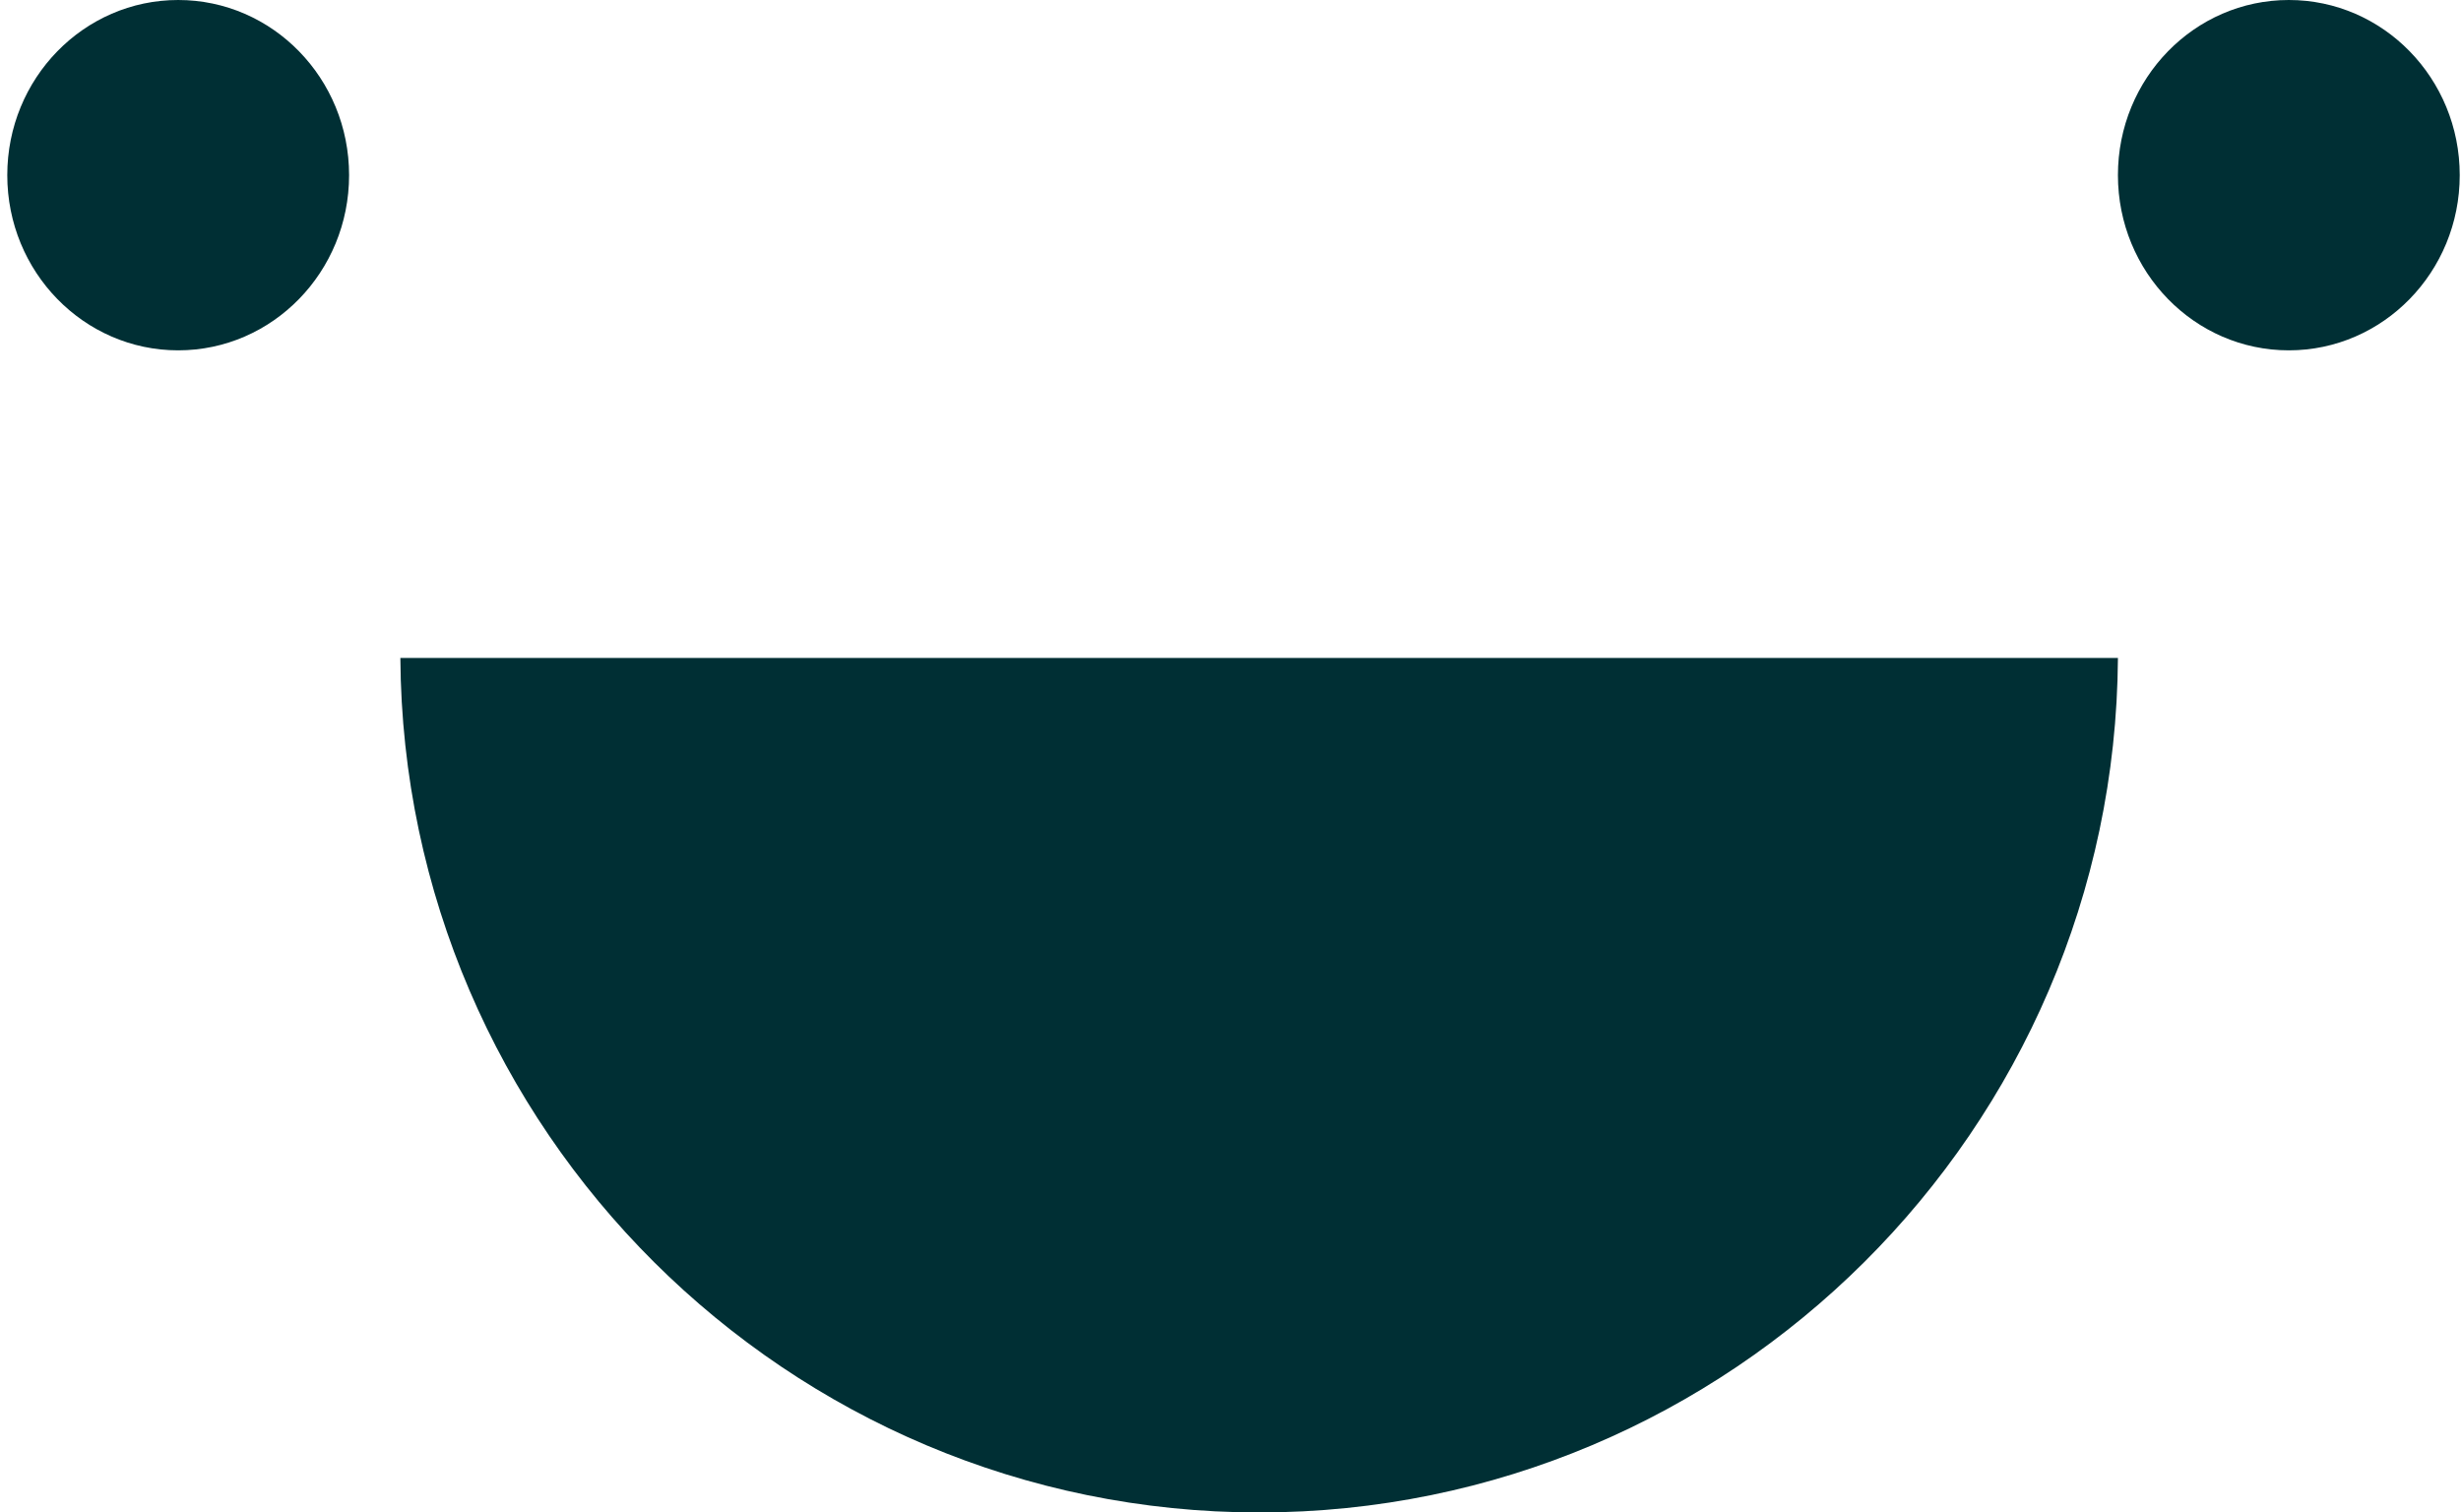 <svg xmlns="http://www.w3.org/2000/svg" width="288" height="177" viewBox="0 0 288 177"><path d="M247.852 77c-.36 55.203-45.302 100-100.5 100-55.196 0-100.138-44.797-100.5-100h201zm20-36c-11.044 0-20-9.179-20-20.501 0-11.323 8.956-20.499 20-20.499 11.043 0 20 9.176 20 20.499 0 11.322-8.957 20.501-20 20.501m-247 0c-11.044 0-20-9.179-20-20.501C.852 9.176 9.808 0 20.852 0c11.043 0 20 9.176 20 20.499 0 11.322-8.957 20.501-20 20.501" fill="#002F34" fill-rule="evenodd"/></svg>